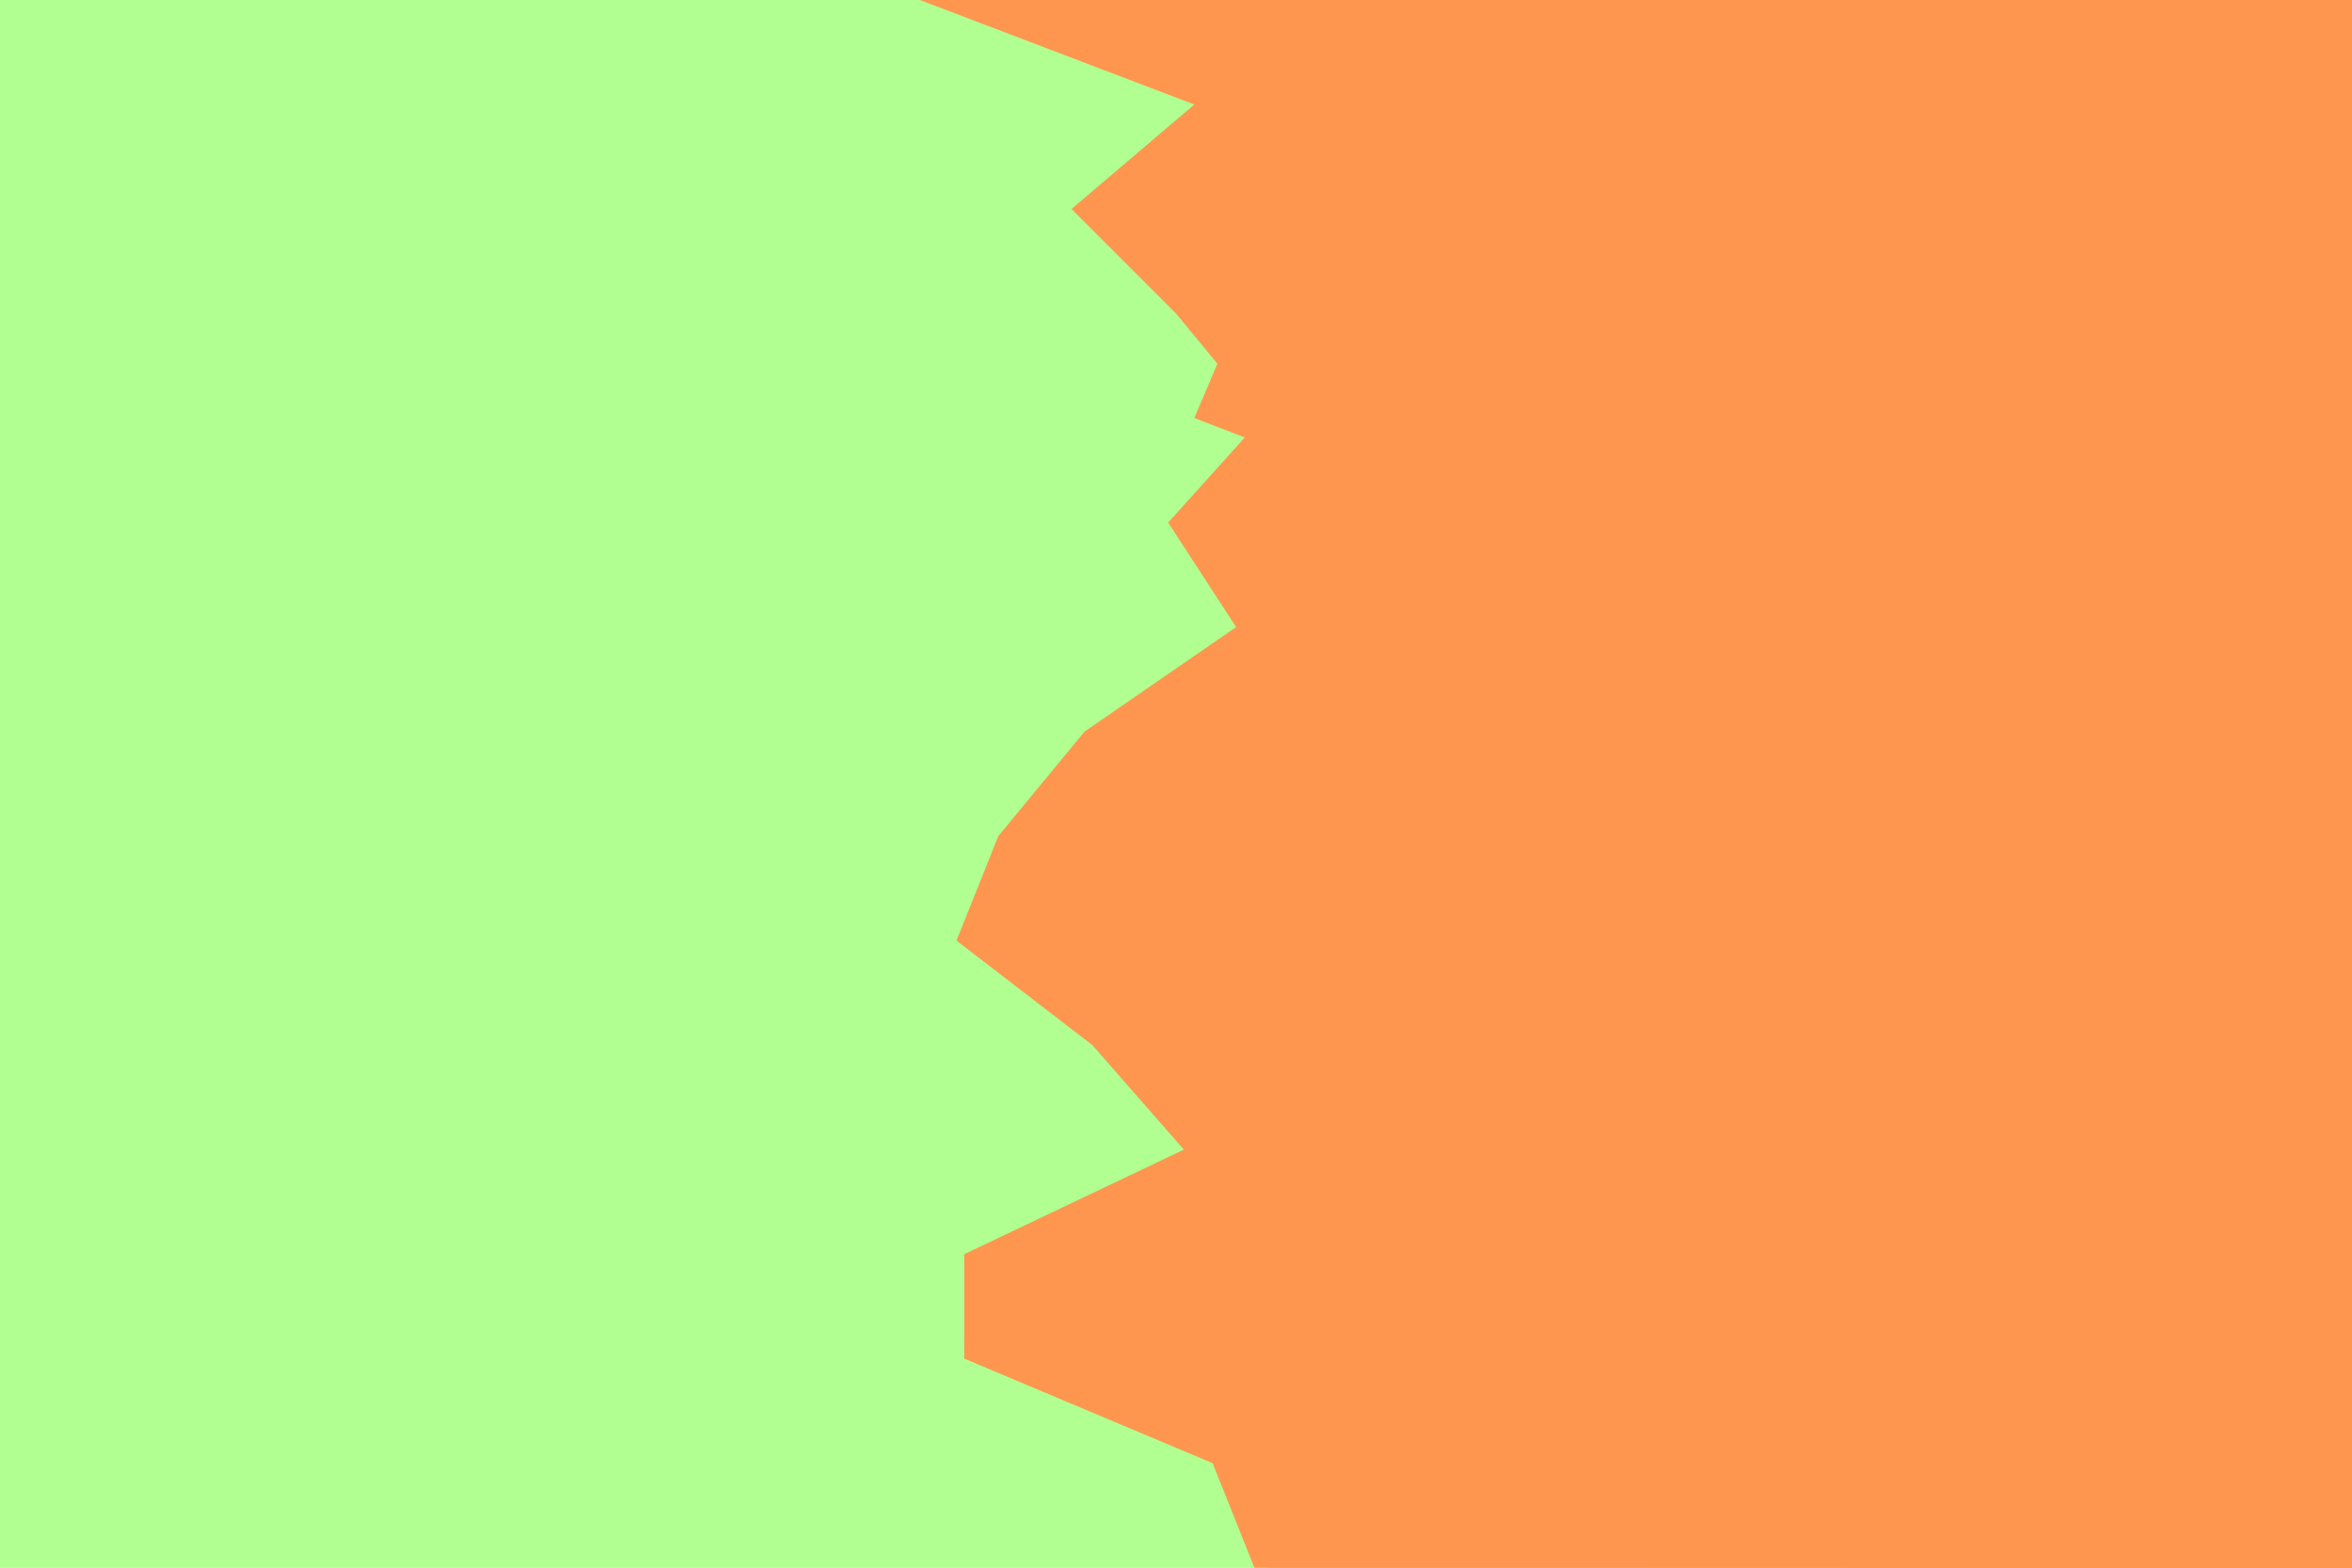 <svg id="visual" viewBox="0 0 900 600" width="900" height="600" xmlns="http://www.w3.org/2000/svg" xmlns:xlink="http://www.w3.org/1999/xlink" version="1.1"><rect x="0" y="0" width="900" height="600" fill="#b2ff91"></rect><path d="M480 600L464 560L369 520L369 480L453 440L418 400L366 360L382 320L415 280L473 240L447 200L483 160L450 120L410 80L457 40L352 0L900 0L900 40L900 80L900 120L900 160L900 200L900 240L900 280L900 320L900 360L900 400L900 440L900 480L900 520L900 560L900 600Z" fill="#ff964f"></path><path d="M485 600L545 560L560 520L551 480L493 440L543 400L479 360L542 320L523 280L478 240L561 200L457 160L474 120L556 80L494 40L534 0L900 0L900 40L900 80L900 120L900 160L900 200L900 240L900 280L900 320L900 360L900 400L900 440L900 480L900 520L900 560L900 600Z" fill="#ff964f"></path><path d="M630 600L596 560L588 520L622 480L600 440L589 400L565 360L598 320L562 280L637 240L616 200L619 160L560 120L608 80L599 40L646 0L900 0L900 40L900 80L900 120L900 160L900 200L900 240L900 280L900 320L900 360L900 400L900 440L900 480L900 520L900 560L900 600Z" fill="#ff964f"></path><path d="M706 600L683 560L730 520L668 480L729 440L724 400L726 360L711 320L711 280L702 240L657 200L665 160L733 120L721 80L668 40L672 0L900 0L900 40L900 80L900 120L900 160L900 200L900 240L900 280L900 320L900 360L900 400L900 440L900 480L900 520L900 560L900 600Z" fill="#ff964f"></path><path d="M797 600L776 560L762 520L772 480L759 440L751 400L752 360L758 320L759 280L793 240L762 200L805 160L787 120L804 80L806 40L796 0L900 0L900 40L900 80L900 120L900 160L900 200L900 240L900 280L900 320L900 360L900 400L900 440L900 480L900 520L900 560L900 600Z" fill="#ff964f"></path></svg>